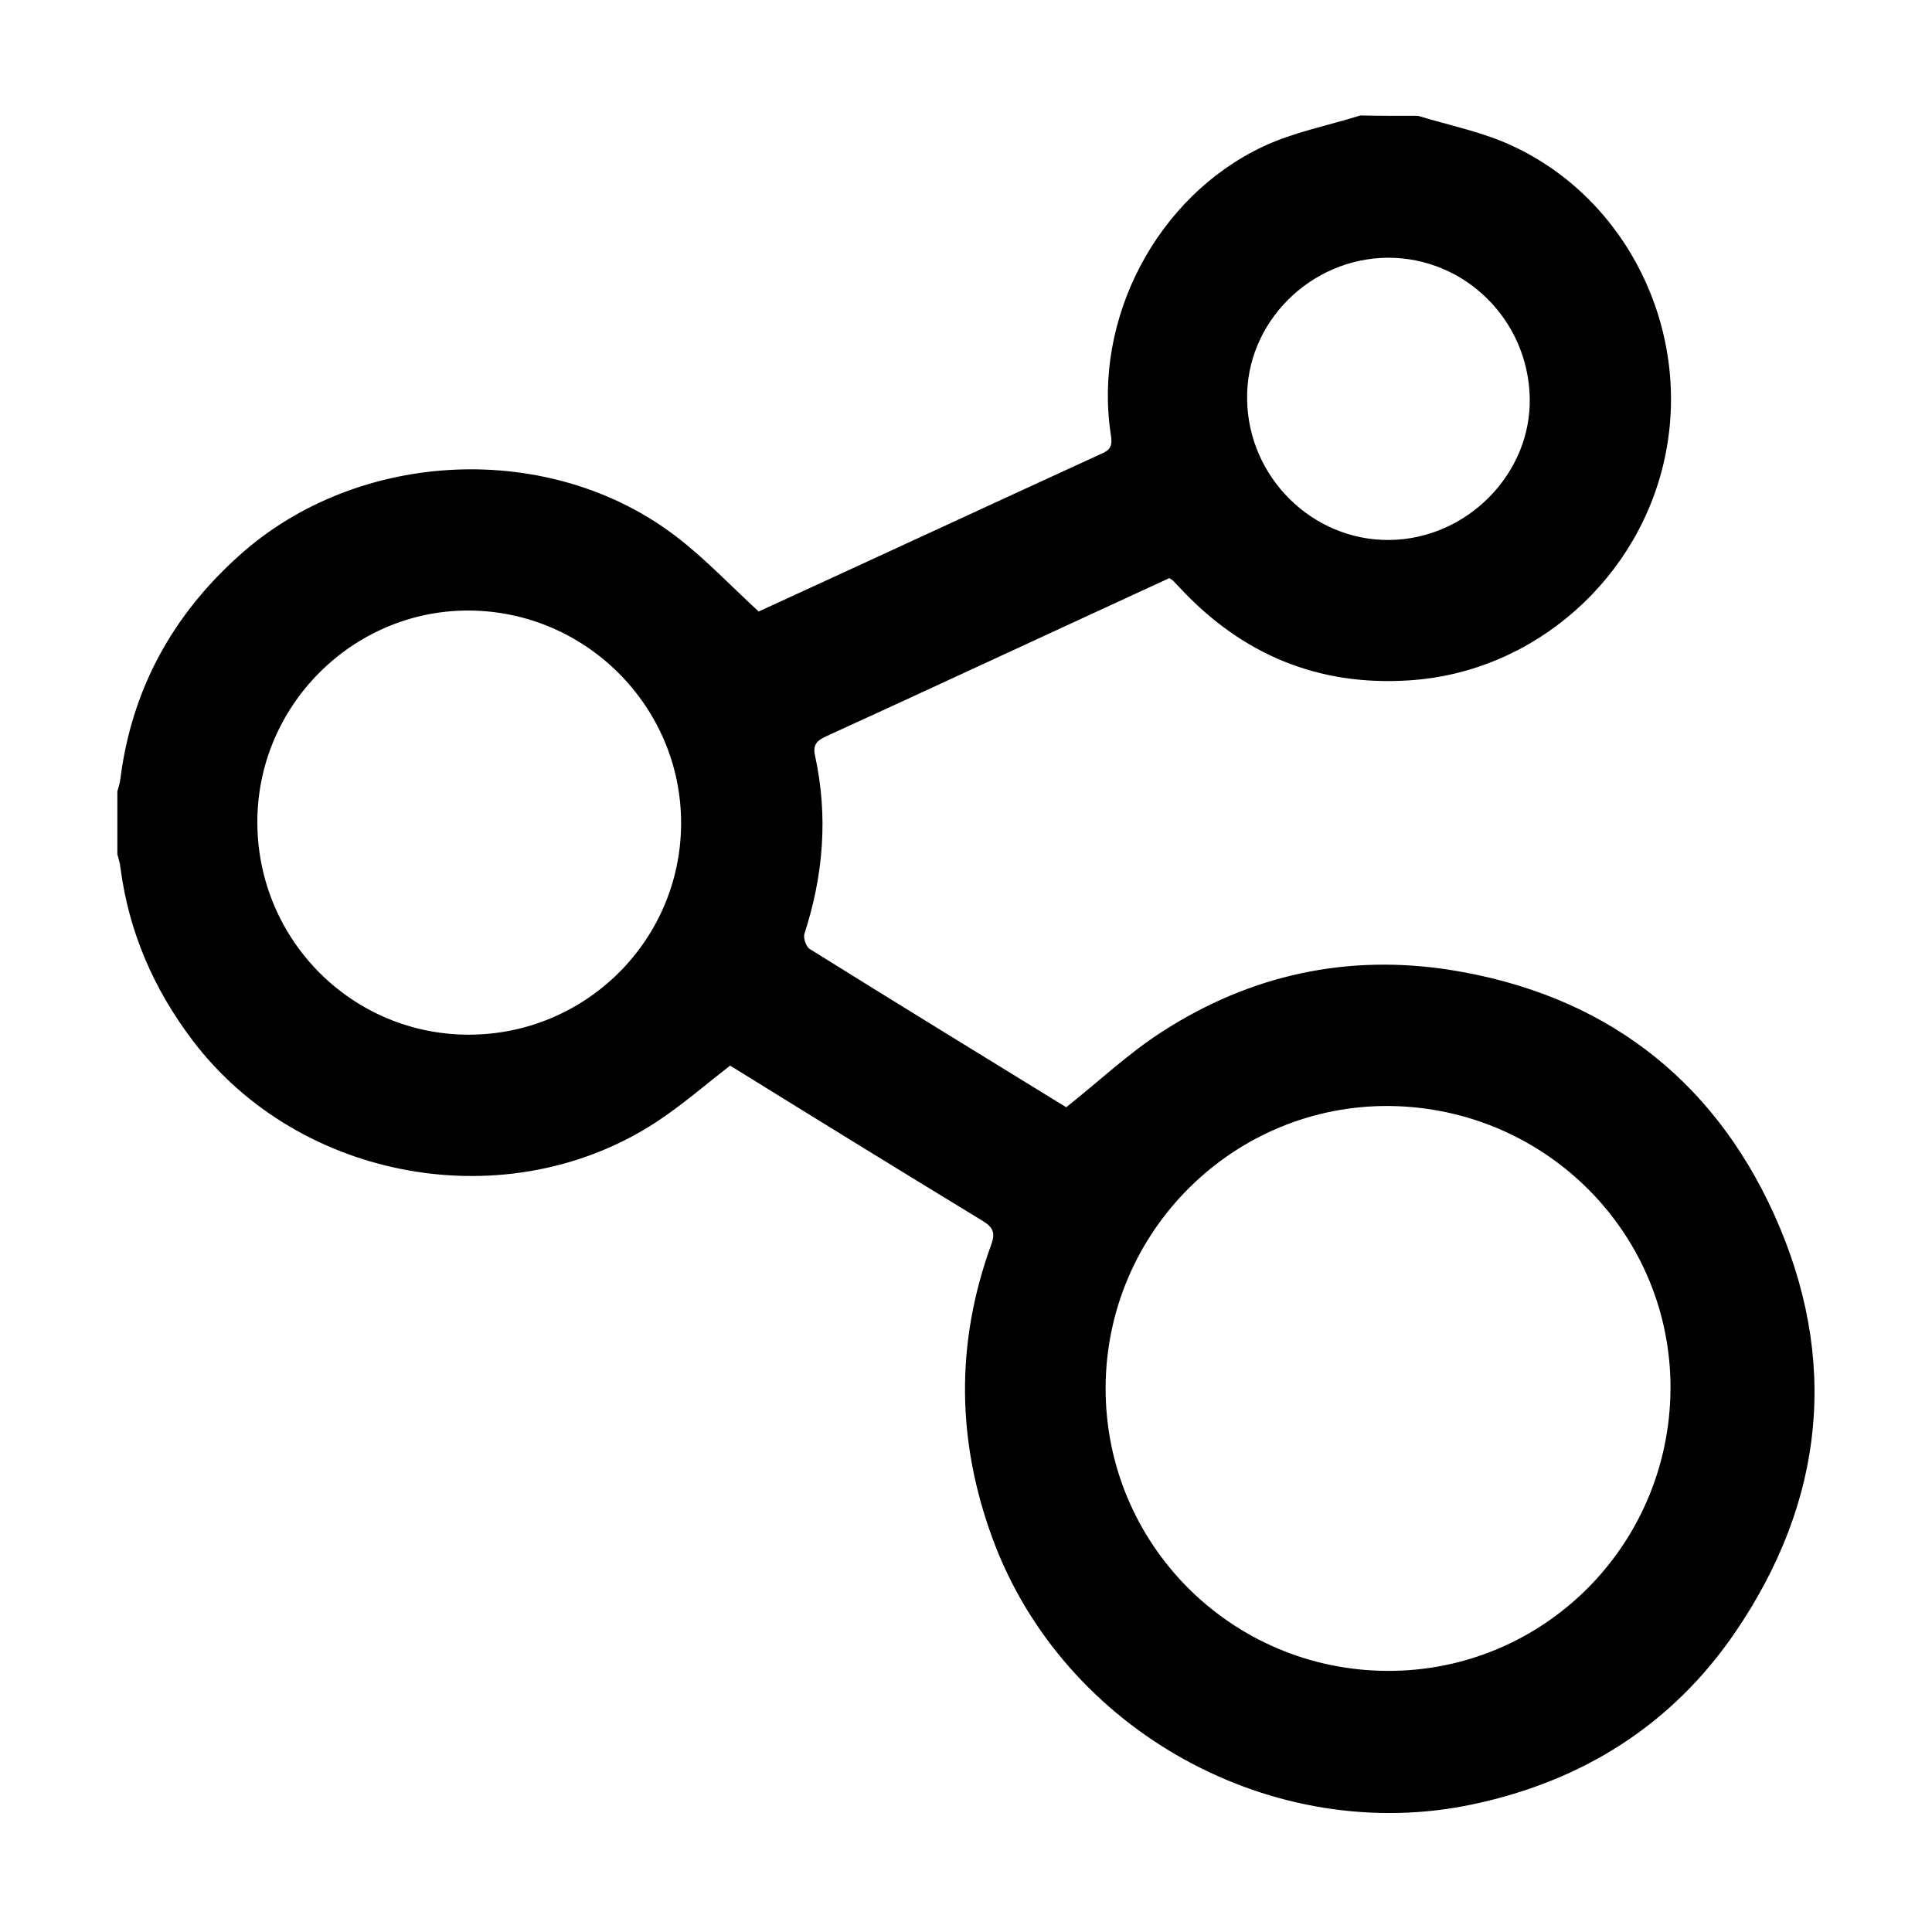 <?xml version="1.0" encoding="utf-8"?>
<!-- Generator: Adobe Illustrator 24.3.0, SVG Export Plug-In . SVG Version: 6.00 Build 0)  -->
<svg version="1.1" id="Layer_1" xmlns="http://www.w3.org/2000/svg" xmlns:xlink="http://www.w3.org/1999/xlink" x="0px" y="0px"
	 viewBox="0 0 512 512" style="enable-background:new 0 0 512 512;" xml:space="preserve">
<g>
	<path d="M375.8,30.7c8.5,2.6,17.3,4.3,25.3,8.1c30.2,14.2,46.9,48.4,40.3,81.5c-6.5,32.8-34.7,57.9-67.9,60
		c-24.2,1.6-44.4-6.9-60.8-24.5c-0.6-0.6-1.2-1.3-1.8-1.9c-0.2-0.2-0.5-0.3-1-0.7c-6.3,2.9-12.8,5.9-19.3,8.9
		c-23.9,11-47.7,22.1-71.6,33c-2.4,1.1-3.7,2.2-3,5.2c3.5,16,2.2,31.7-2.8,47.1c-0.4,1.1,0.4,3.5,1.4,4.1
		c22.6,14.1,45.3,28,67.9,41.9c0.2,0.1,0.5,0.2,0.1,0c8.7-6.9,16.5-14.3,25.4-20c23.4-15.1,49.2-20.7,76.7-16.3
		c39.7,6.4,68.8,28.1,85.4,64.6c17.4,38.4,13.5,76-10.2,110.8c-16.7,24.5-40.3,39.4-69.3,45.6c-53,11.4-108.7-19.3-127.5-70.2
		c-9.6-26-9.9-52-0.4-78.1c1.1-3.1,0.5-4.5-2.2-6.2c-22.5-13.7-44.9-27.5-67-41.2c-6.6,5.1-12.8,10.5-19.5,14.9
		c-39.2,25.7-94.5,15.9-122.9-21.5c-10.4-13.7-17-28.9-19.2-46c-0.1-1.1-0.5-2.2-0.8-3.4c0-5.6,0-11.1,0-16.7
		c0.3-1.1,0.7-2.2,0.8-3.3c3-23.6,13.7-43.2,31.4-59.1c31.6-28.5,82.8-30.8,116.3-4.8c7.5,5.8,14,12.7,21.4,19.5
		c-0.4,0.1,0,0.1,0.4-0.1c30.3-13.9,60.5-27.9,90.8-41.8c2.5-1.1,2.5-2.6,2.2-4.8c-4.8-30.7,12.1-63.2,40.4-76.5
		c8.1-3.8,17.1-5.5,25.7-8.2C365.2,30.7,370.5,30.7,375.8,30.7z M367.6,442.8c41.2,0.2,74.7-33,75.1-74.5
		c0.3-41.2-32.9-74.7-74.4-75.2c-41.3-0.4-75.2,33.2-75.3,74.7C292.9,409.1,326.2,442.6,367.6,442.8z M124.4,274.2
		c31-0.1,56.1-25.2,56.1-56.1c0-30.8-25.2-56.1-56.1-56.3c-30.9-0.2-56.4,25.3-56.2,56.4C68.4,249.3,93.5,274.3,124.4,274.2z
		 M367.7,68.3c-20.6,0.2-37.6,17.3-37.2,37.6c0.3,20.6,17.3,37.4,37.7,37.2c20.5-0.2,37.6-17.5,37.2-37.6
		C405,84.8,388.2,68.2,367.7,68.3z"/>
</g>
</svg>
